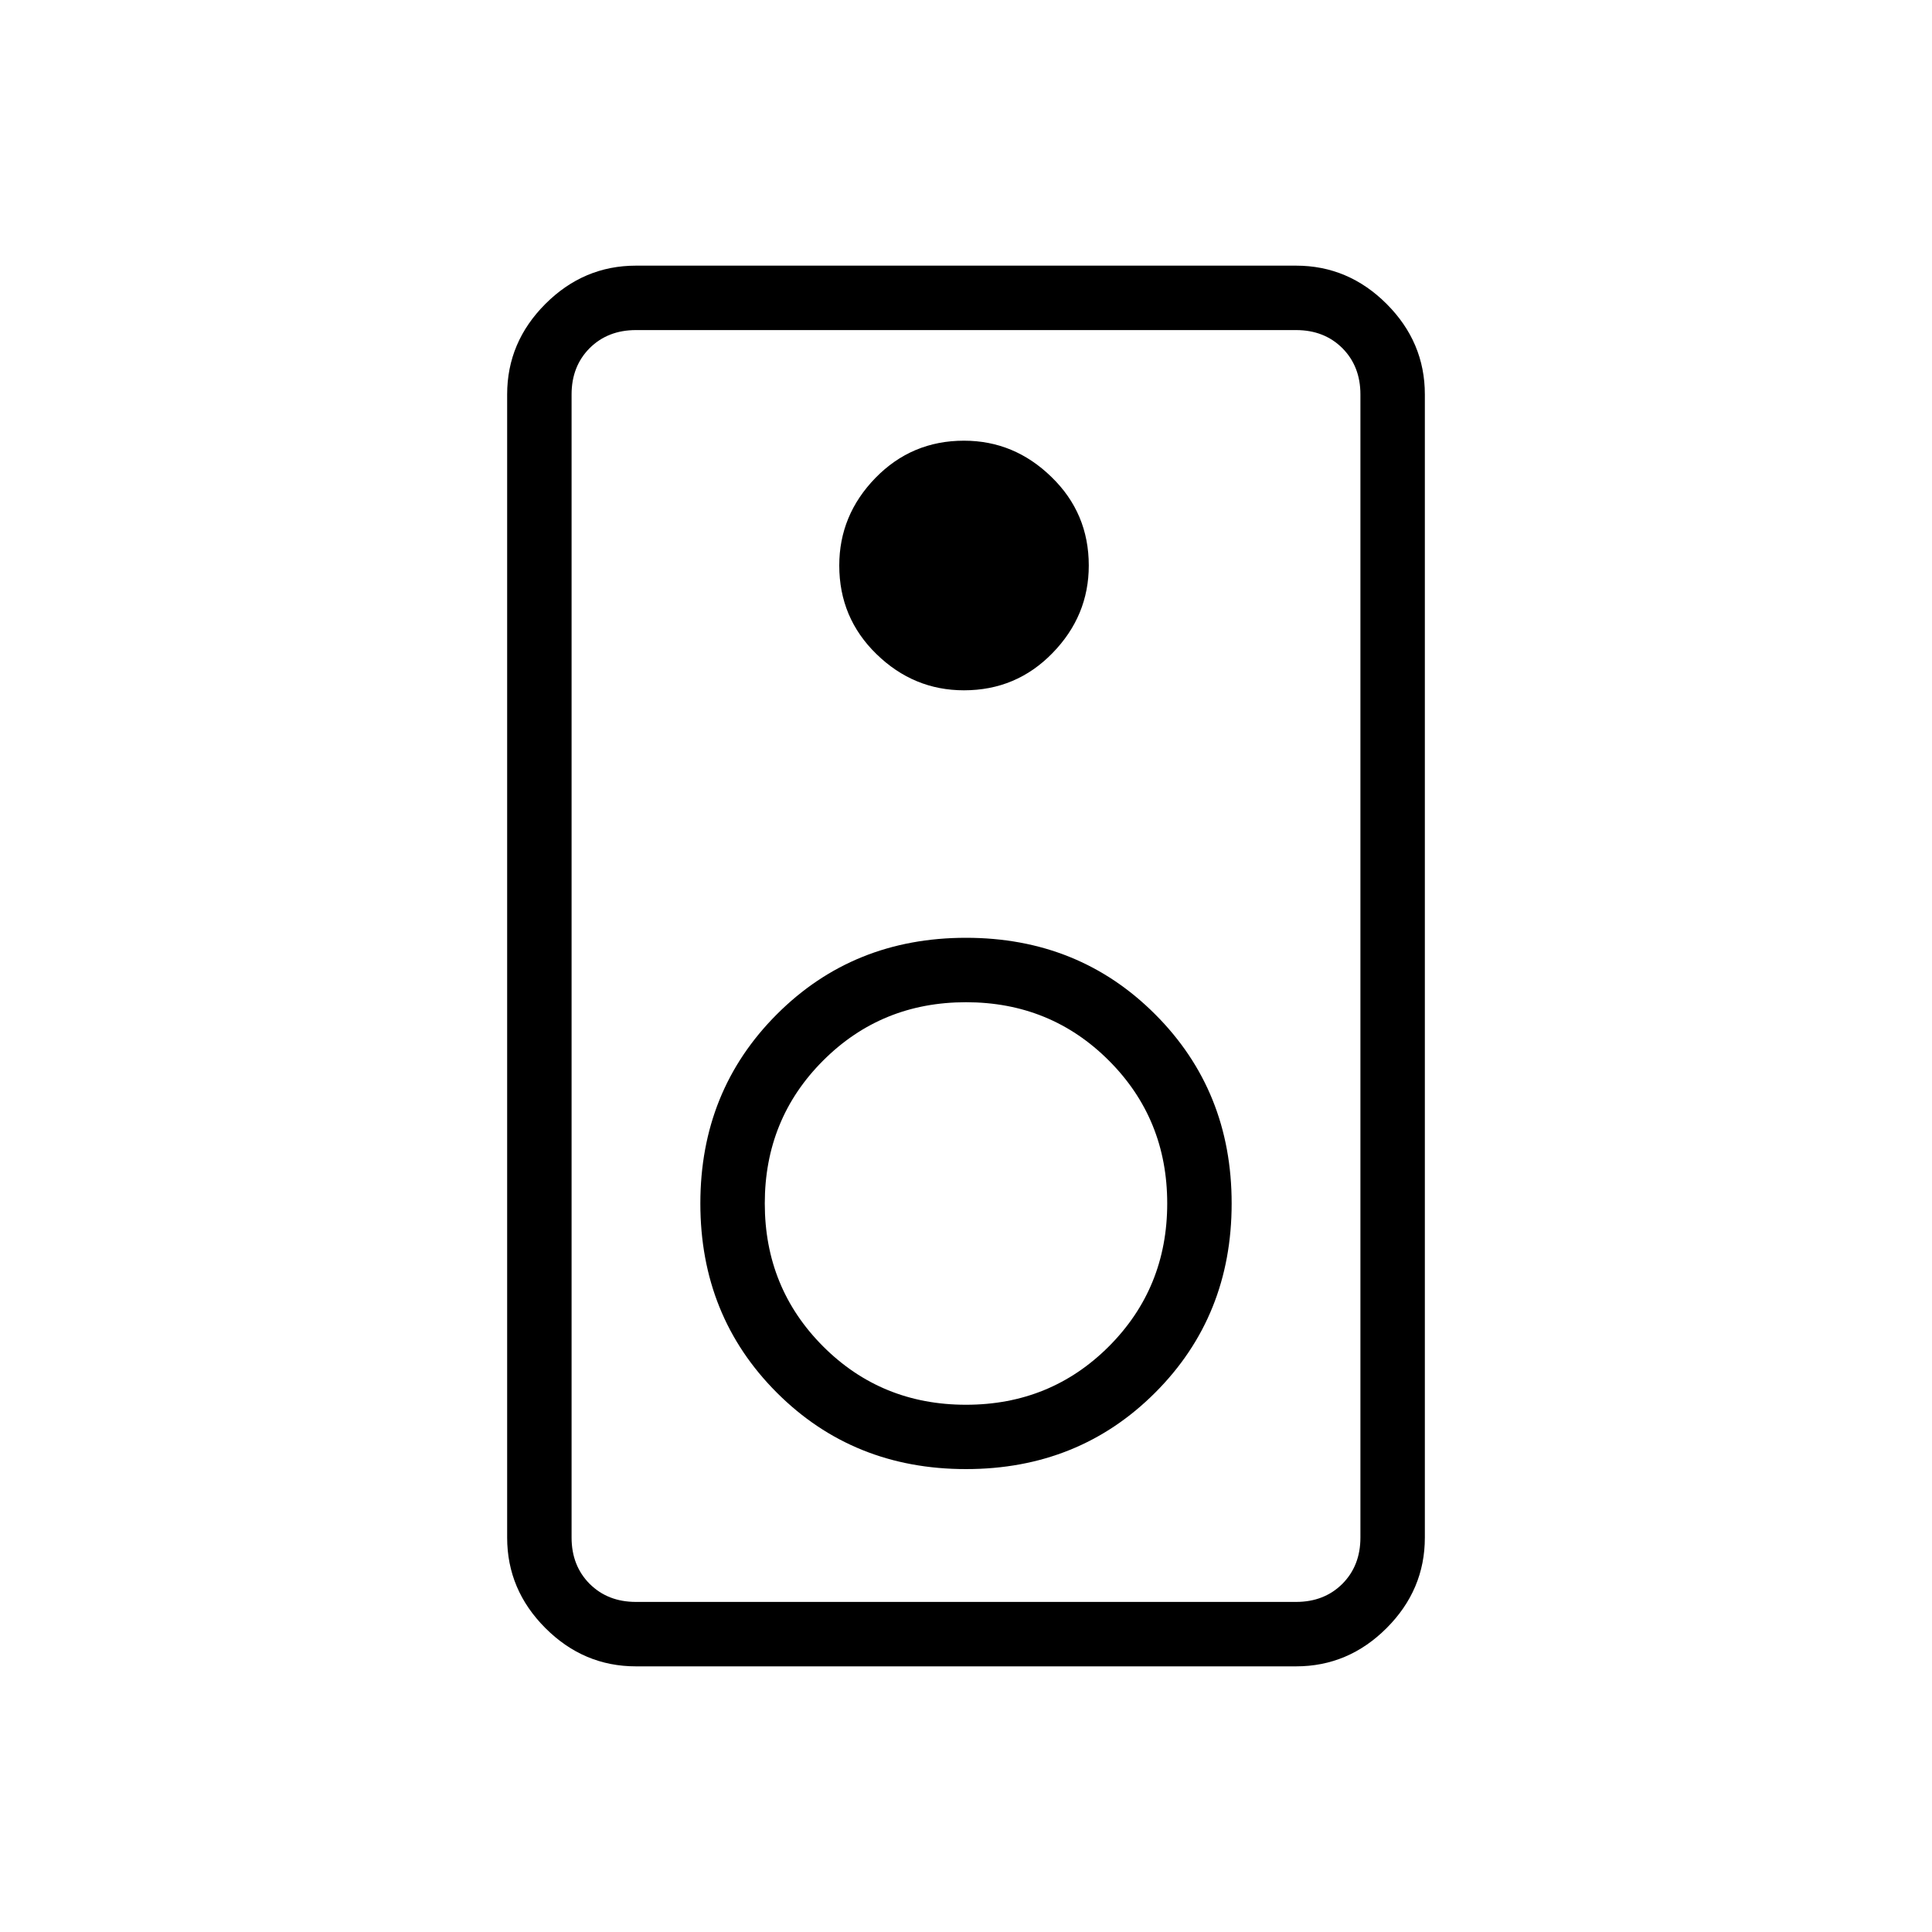 <svg xmlns="http://www.w3.org/2000/svg" height="20" width="20"><path d="M13.417 17.25H6.583Q6.042 17.25 5.646 16.854Q5.25 16.458 5.25 15.917V4.083Q5.25 3.542 5.646 3.146Q6.042 2.75 6.583 2.75H13.417Q13.958 2.75 14.354 3.146Q14.75 3.542 14.75 4.083V15.917Q14.75 16.458 14.354 16.854Q13.958 17.25 13.417 17.25ZM13.417 16.583Q13.708 16.583 13.896 16.396Q14.083 16.208 14.083 15.917V4.083Q14.083 3.792 13.896 3.604Q13.708 3.417 13.417 3.417H6.583Q6.292 3.417 6.104 3.604Q5.917 3.792 5.917 4.083V15.917Q5.917 16.208 6.104 16.396Q6.292 16.583 6.583 16.583ZM9.979 7.146Q10.521 7.146 10.896 6.76Q11.271 6.375 11.271 5.854Q11.271 5.312 10.885 4.938Q10.5 4.562 9.979 4.562Q9.438 4.562 9.062 4.948Q8.688 5.333 8.688 5.854Q8.688 6.396 9.073 6.771Q9.458 7.146 9.979 7.146ZM10 15.208Q11.167 15.208 11.958 14.417Q12.75 13.625 12.75 12.458Q12.75 11.292 11.958 10.5Q11.167 9.708 10 9.708Q8.833 9.708 8.042 10.5Q7.25 11.292 7.25 12.458Q7.25 13.625 8.042 14.417Q8.833 15.208 10 15.208ZM10 14.542Q9.125 14.542 8.521 13.938Q7.917 13.333 7.917 12.458Q7.917 11.583 8.521 10.979Q9.125 10.375 10 10.375Q10.875 10.375 11.479 10.979Q12.083 11.583 12.083 12.458Q12.083 13.333 11.479 13.938Q10.875 14.542 10 14.542ZM5.917 3.417Q5.917 3.417 5.917 3.604Q5.917 3.792 5.917 4.083V15.917Q5.917 16.208 5.917 16.396Q5.917 16.583 5.917 16.583Q5.917 16.583 5.917 16.396Q5.917 16.208 5.917 15.917V4.083Q5.917 3.792 5.917 3.604Q5.917 3.417 5.917 3.417Z"/></svg>